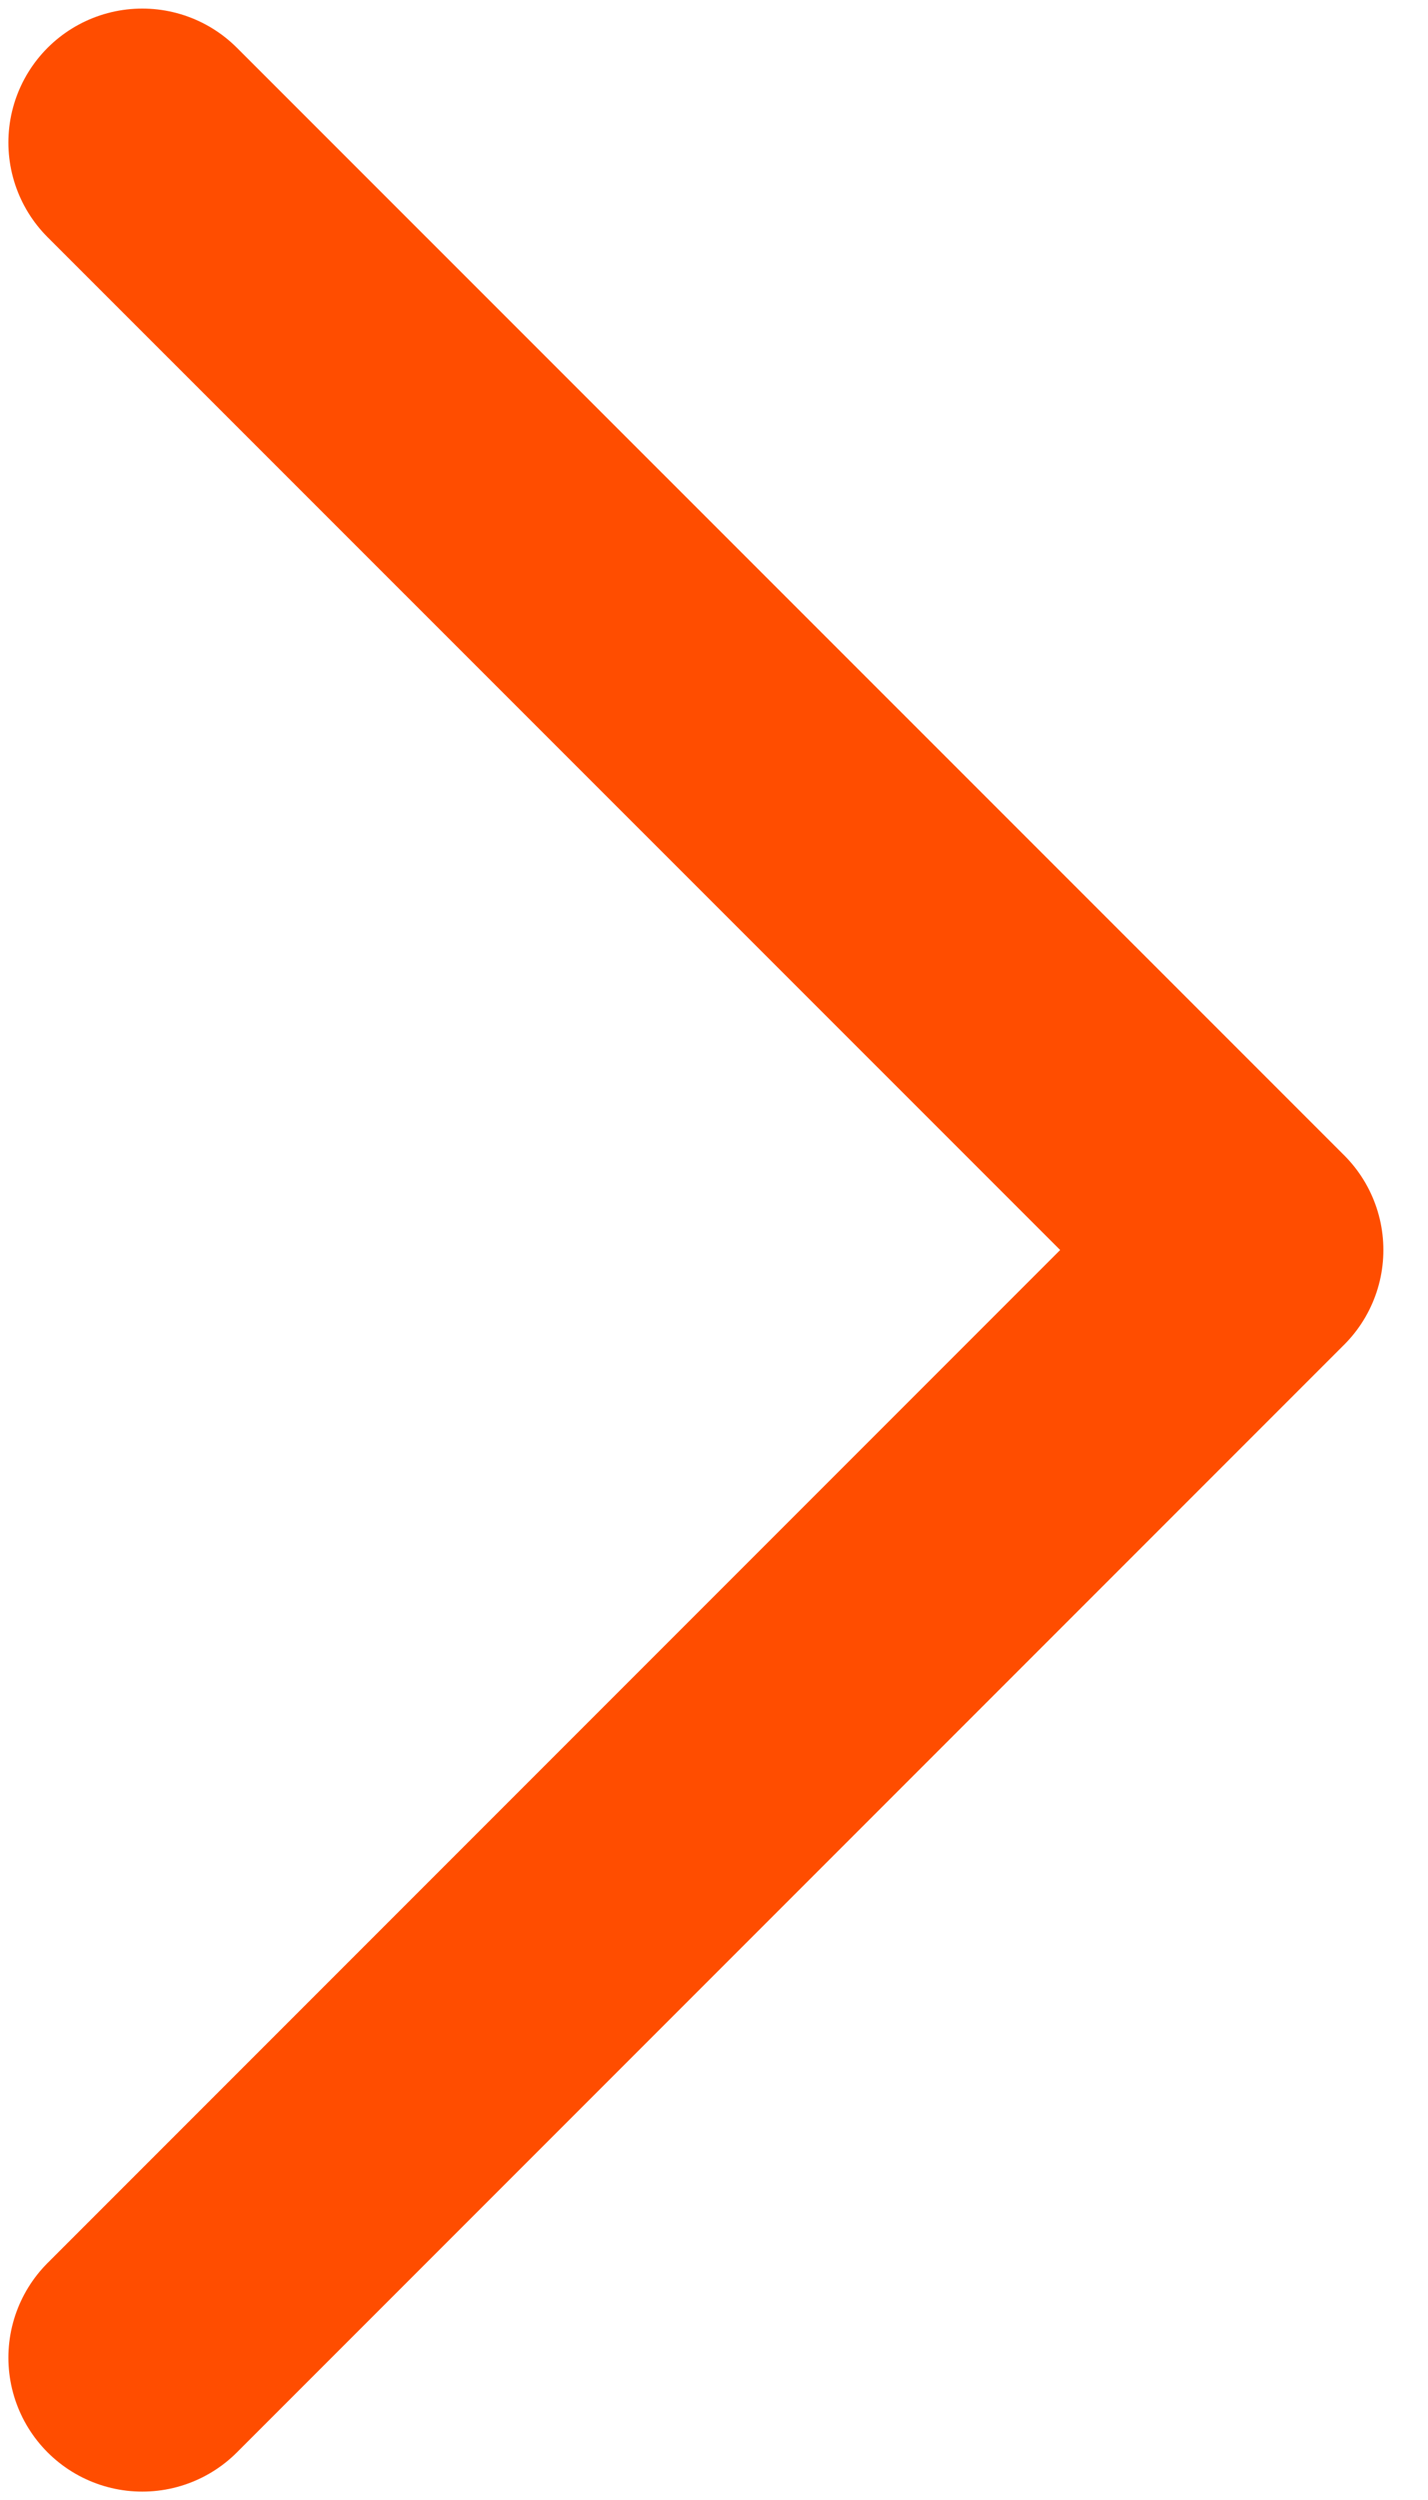 <svg width="8" height="14" viewBox="0 0 8 14" fill="none" xmlns="http://www.w3.org/2000/svg">
<path d="M0.797 0.798L7 7L0.797 13.203" stroke="#FF4D00" stroke-width="1.5" stroke-linecap="round" stroke-linejoin="round"/>
</svg>
